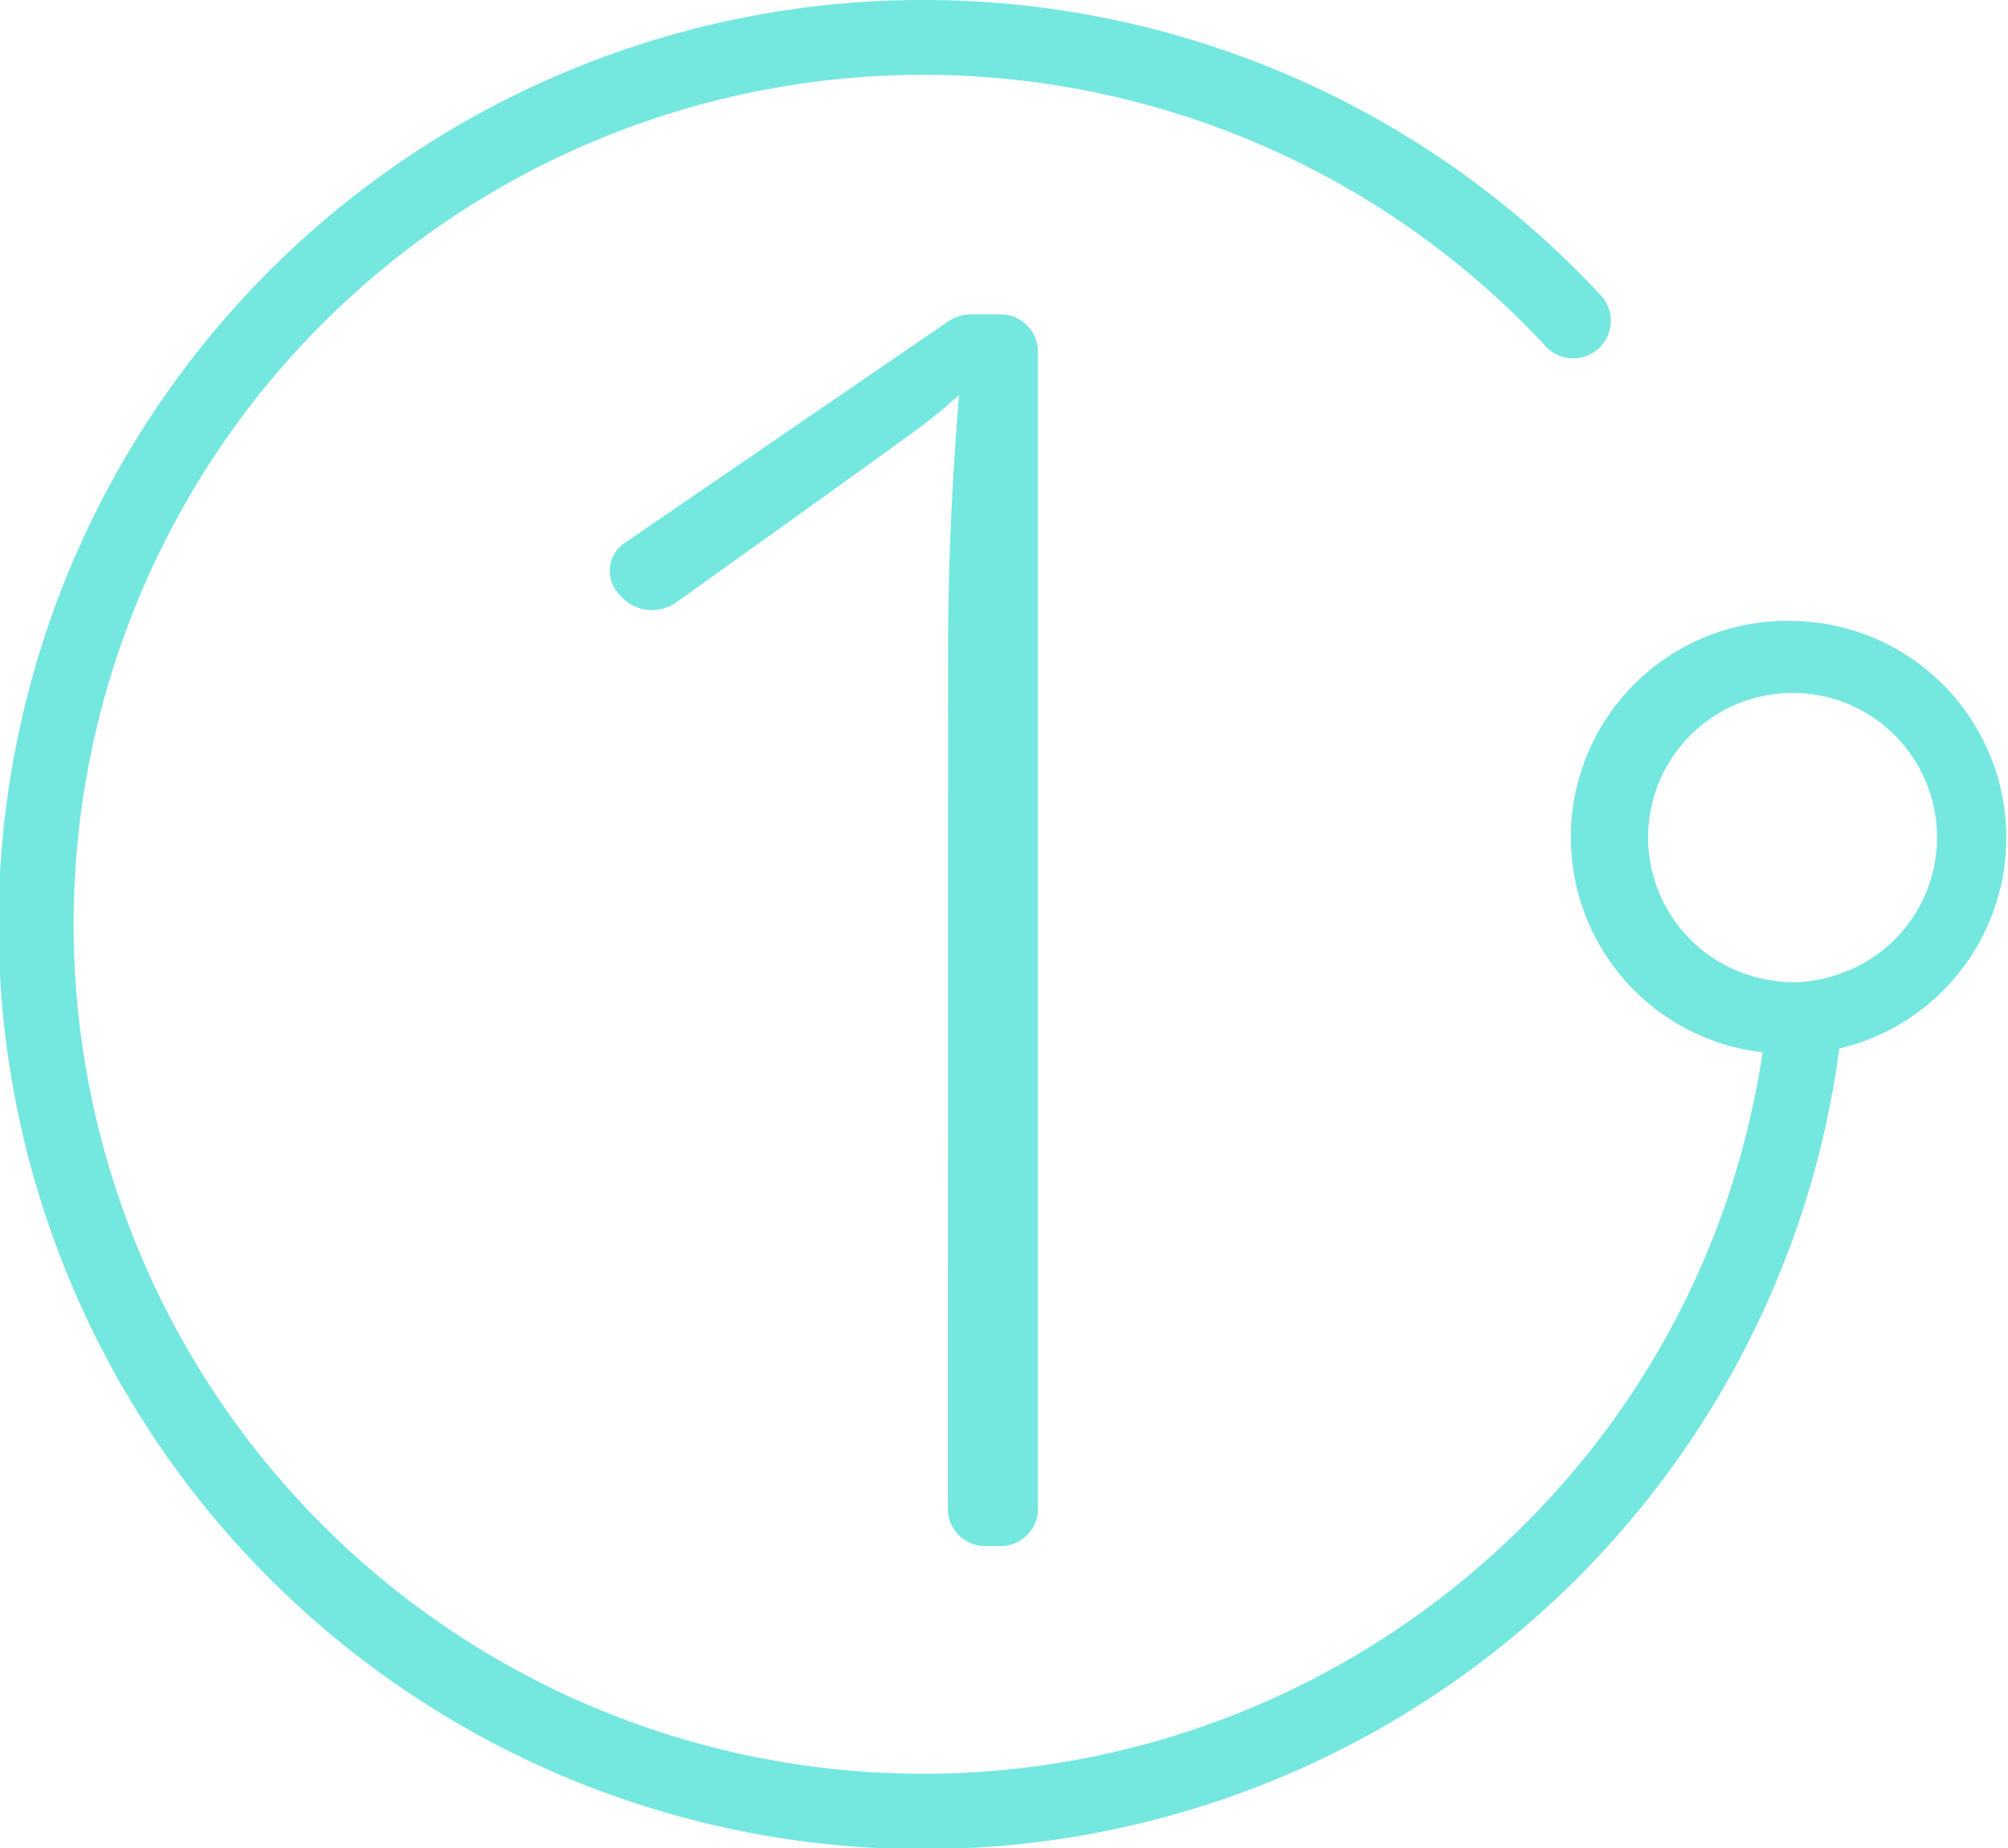 <svg xmlns="http://www.w3.org/2000/svg" viewBox="0 0 69.49 63.97"><defs><style>.cls-1{fill:none;}.cls-2{fill:#74e7df;}</style></defs><title>step1</title><g id="Layer_2" data-name="Layer 2"><g id="Layer_2-2" data-name="Layer 2"><path class="cls-1" d="M62,24a5,5,0,0,0-.68,9.93A5.23,5.23,0,0,0,62,34a4.89,4.89,0,0,0,1.95-.4A5,5,0,0,0,62,24Z"/><path class="cls-2" d="M32.8,52.27a1.3,1.3,0,0,0,1.36,1.24h.4a1.3,1.3,0,0,0,1.36-1.24V12.12a1.3,1.3,0,0,0-1.36-1.24h-.93a1.43,1.43,0,0,0-.81.24L21.65,18.77a1.17,1.17,0,0,0-.25,1.77l.1.11a1.45,1.45,0,0,0,1.9.2q8.31-5.94,8.79-6.33c.34-.27.67-.55,1-.85-.25,3-.38,6-.38,8.78Z"/><path class="cls-2" d="M62,21.49a7.49,7.49,0,0,0-1,14.93,29.93,29.93,0,0,1-1.38,5.52A29.11,29.11,0,0,1,52,53.49a29.4,29.4,0,1,1,1.45-41.55,1.3,1.3,0,1,0,1.9-1.77,32,32,0,1,0,6.72,32.64,31.65,31.65,0,0,0,1.58-6.52A7.5,7.5,0,0,0,62,21.49Zm1.95,12.1A4.89,4.89,0,0,1,62,34a5.23,5.23,0,0,1-.68-.07,5,5,0,1,1,2.63-.33Z"/></g></g></svg>